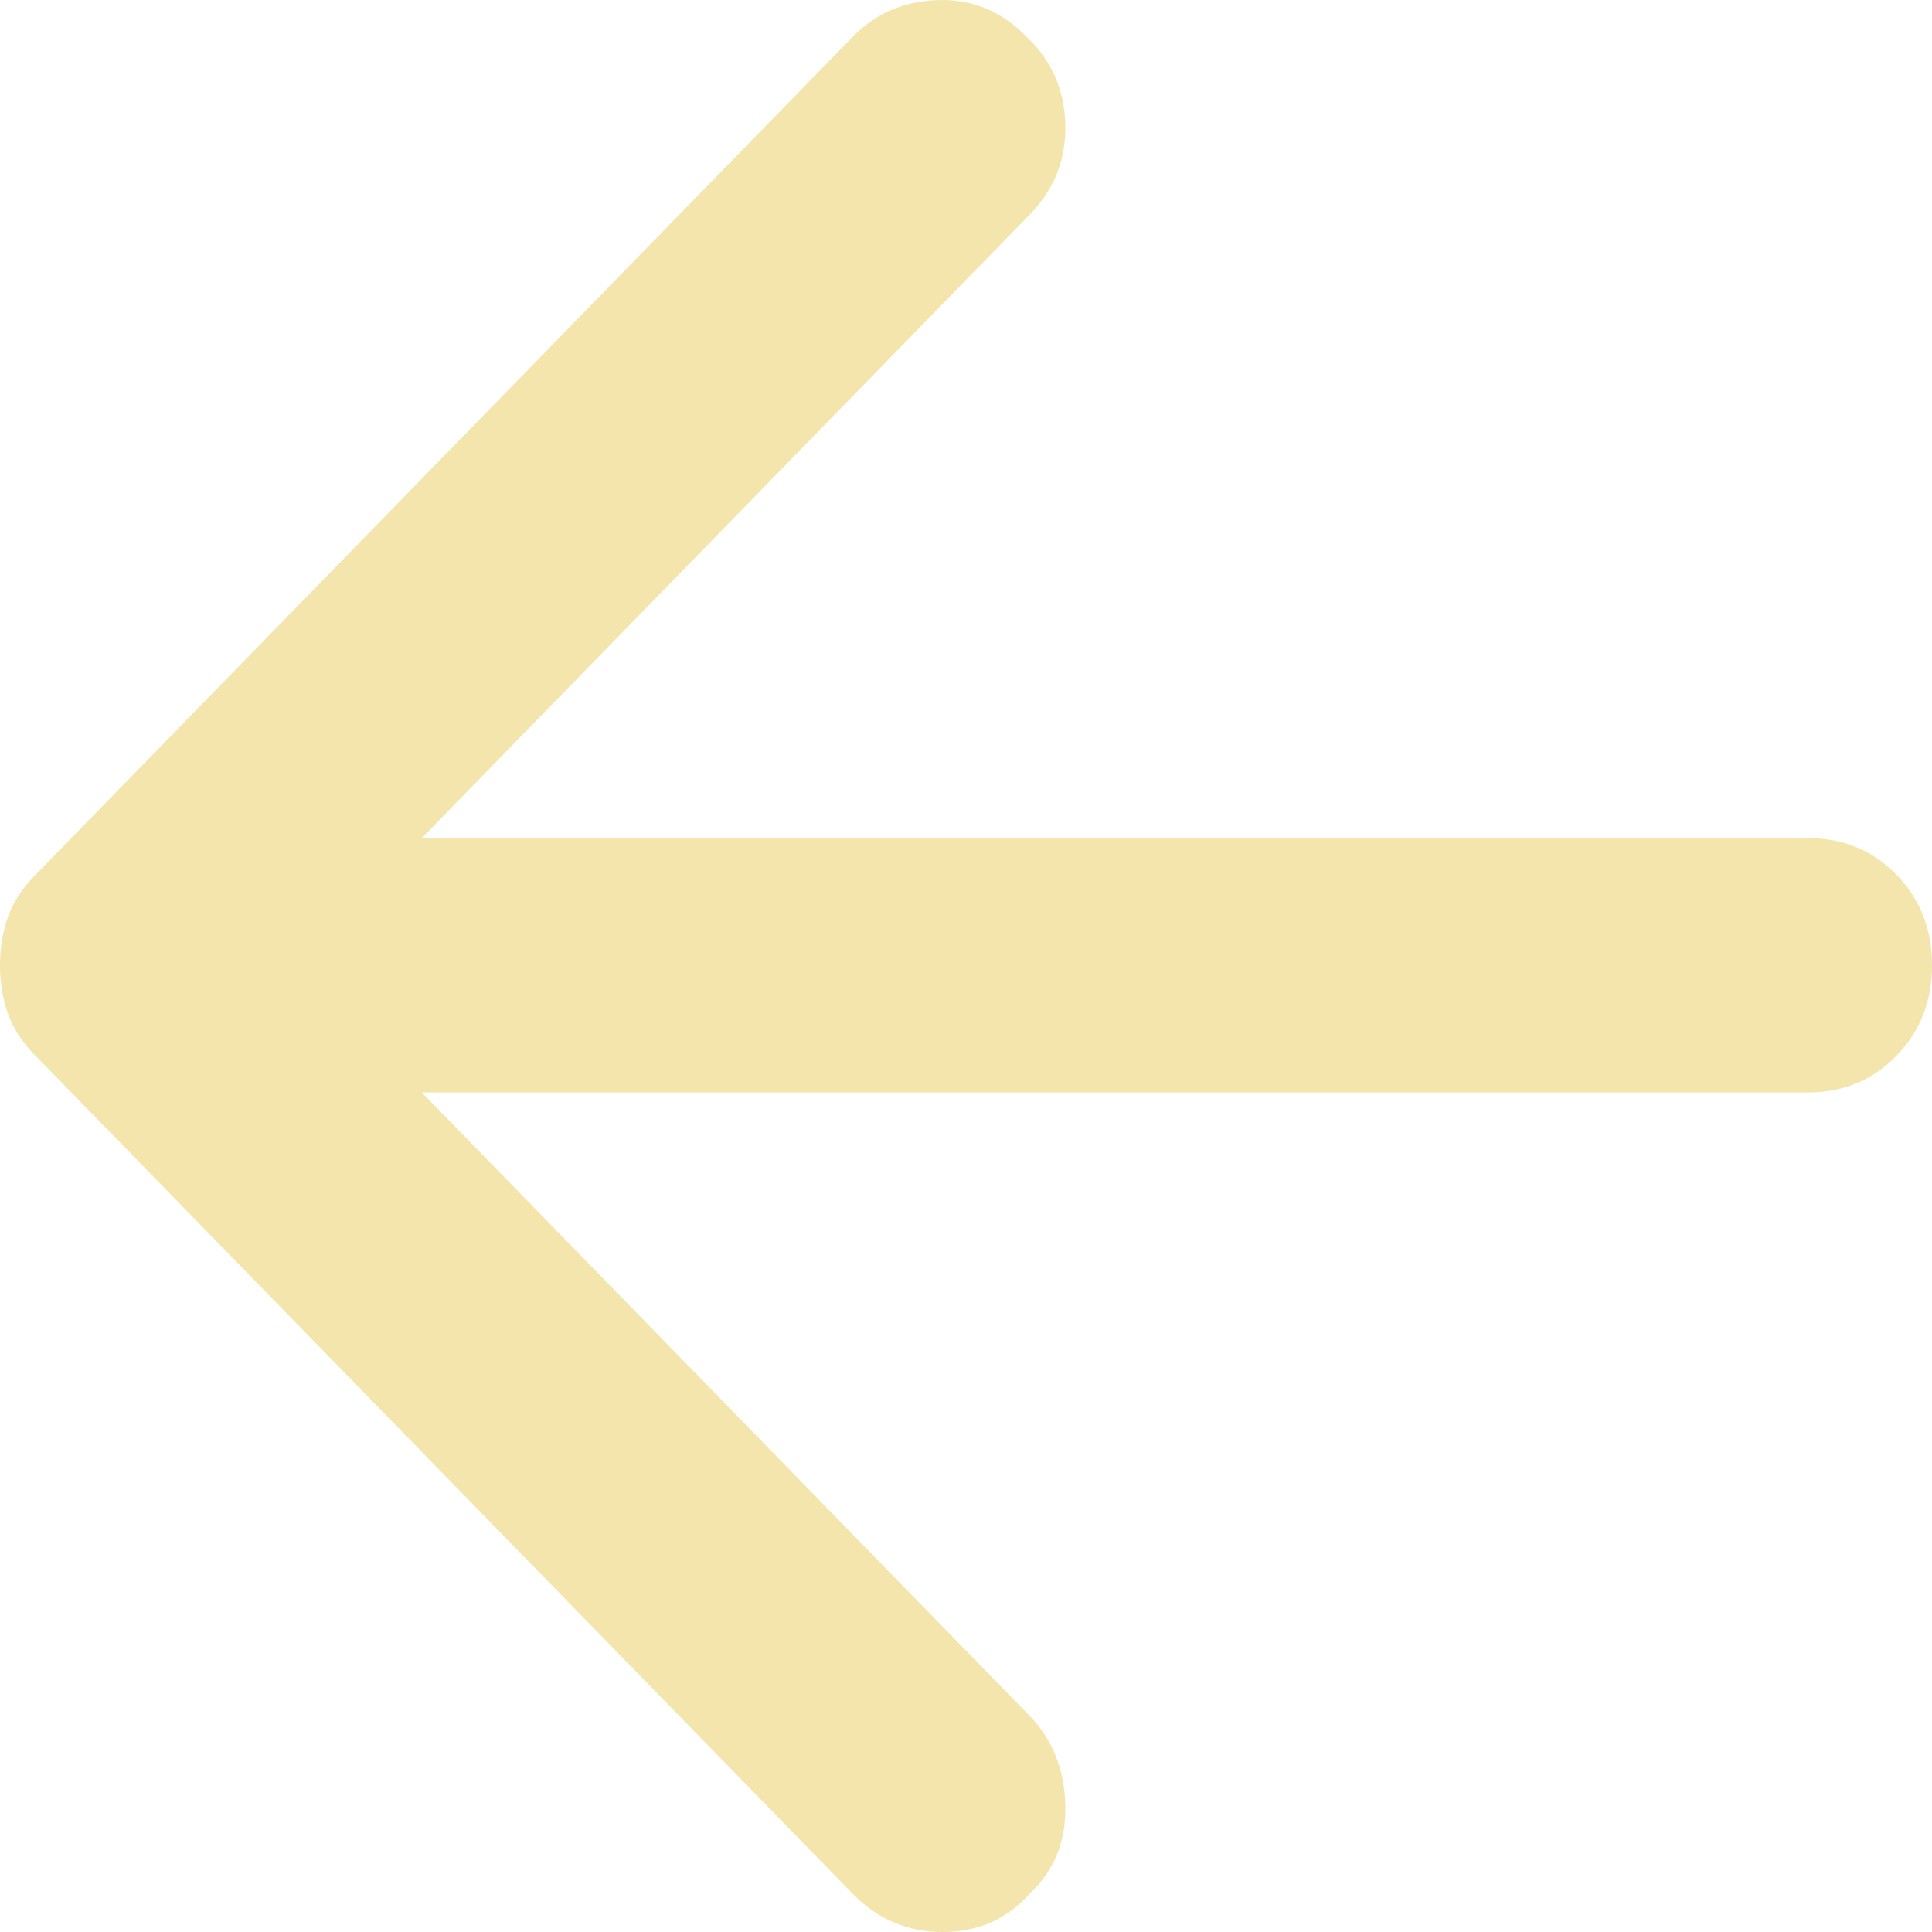 <svg width="20" height="20" viewBox="0 0 20 20" fill="none" xmlns="http://www.w3.org/2000/svg">
<path d="M8.828 19.605L0.353 10.914C0.225 10.783 0.134 10.64 0.08 10.486C0.027 10.333 0 10.168 0 9.992C0 9.817 0.027 9.652 0.08 9.499C0.134 9.345 0.225 9.202 0.353 9.071L8.828 0.38C9.064 0.138 9.358 0.012 9.71 0.001C10.064 -0.01 10.369 0.116 10.626 0.38C10.883 0.621 11.017 0.923 11.028 1.284C11.038 1.647 10.915 1.96 10.658 2.223L4.366 8.676H18.716C19.08 8.676 19.385 8.802 19.631 9.054C19.877 9.306 20 9.619 20 9.992C20 10.366 19.877 10.678 19.631 10.93C19.385 11.183 19.08 11.309 18.716 11.309H4.366L10.658 17.762C10.893 18.003 11.017 18.31 11.028 18.683C11.038 19.056 10.915 19.364 10.658 19.605C10.423 19.868 10.123 20 9.759 20C9.395 20 9.085 19.868 8.828 19.605Z" fill="#F3E5AB"/>
</svg>
